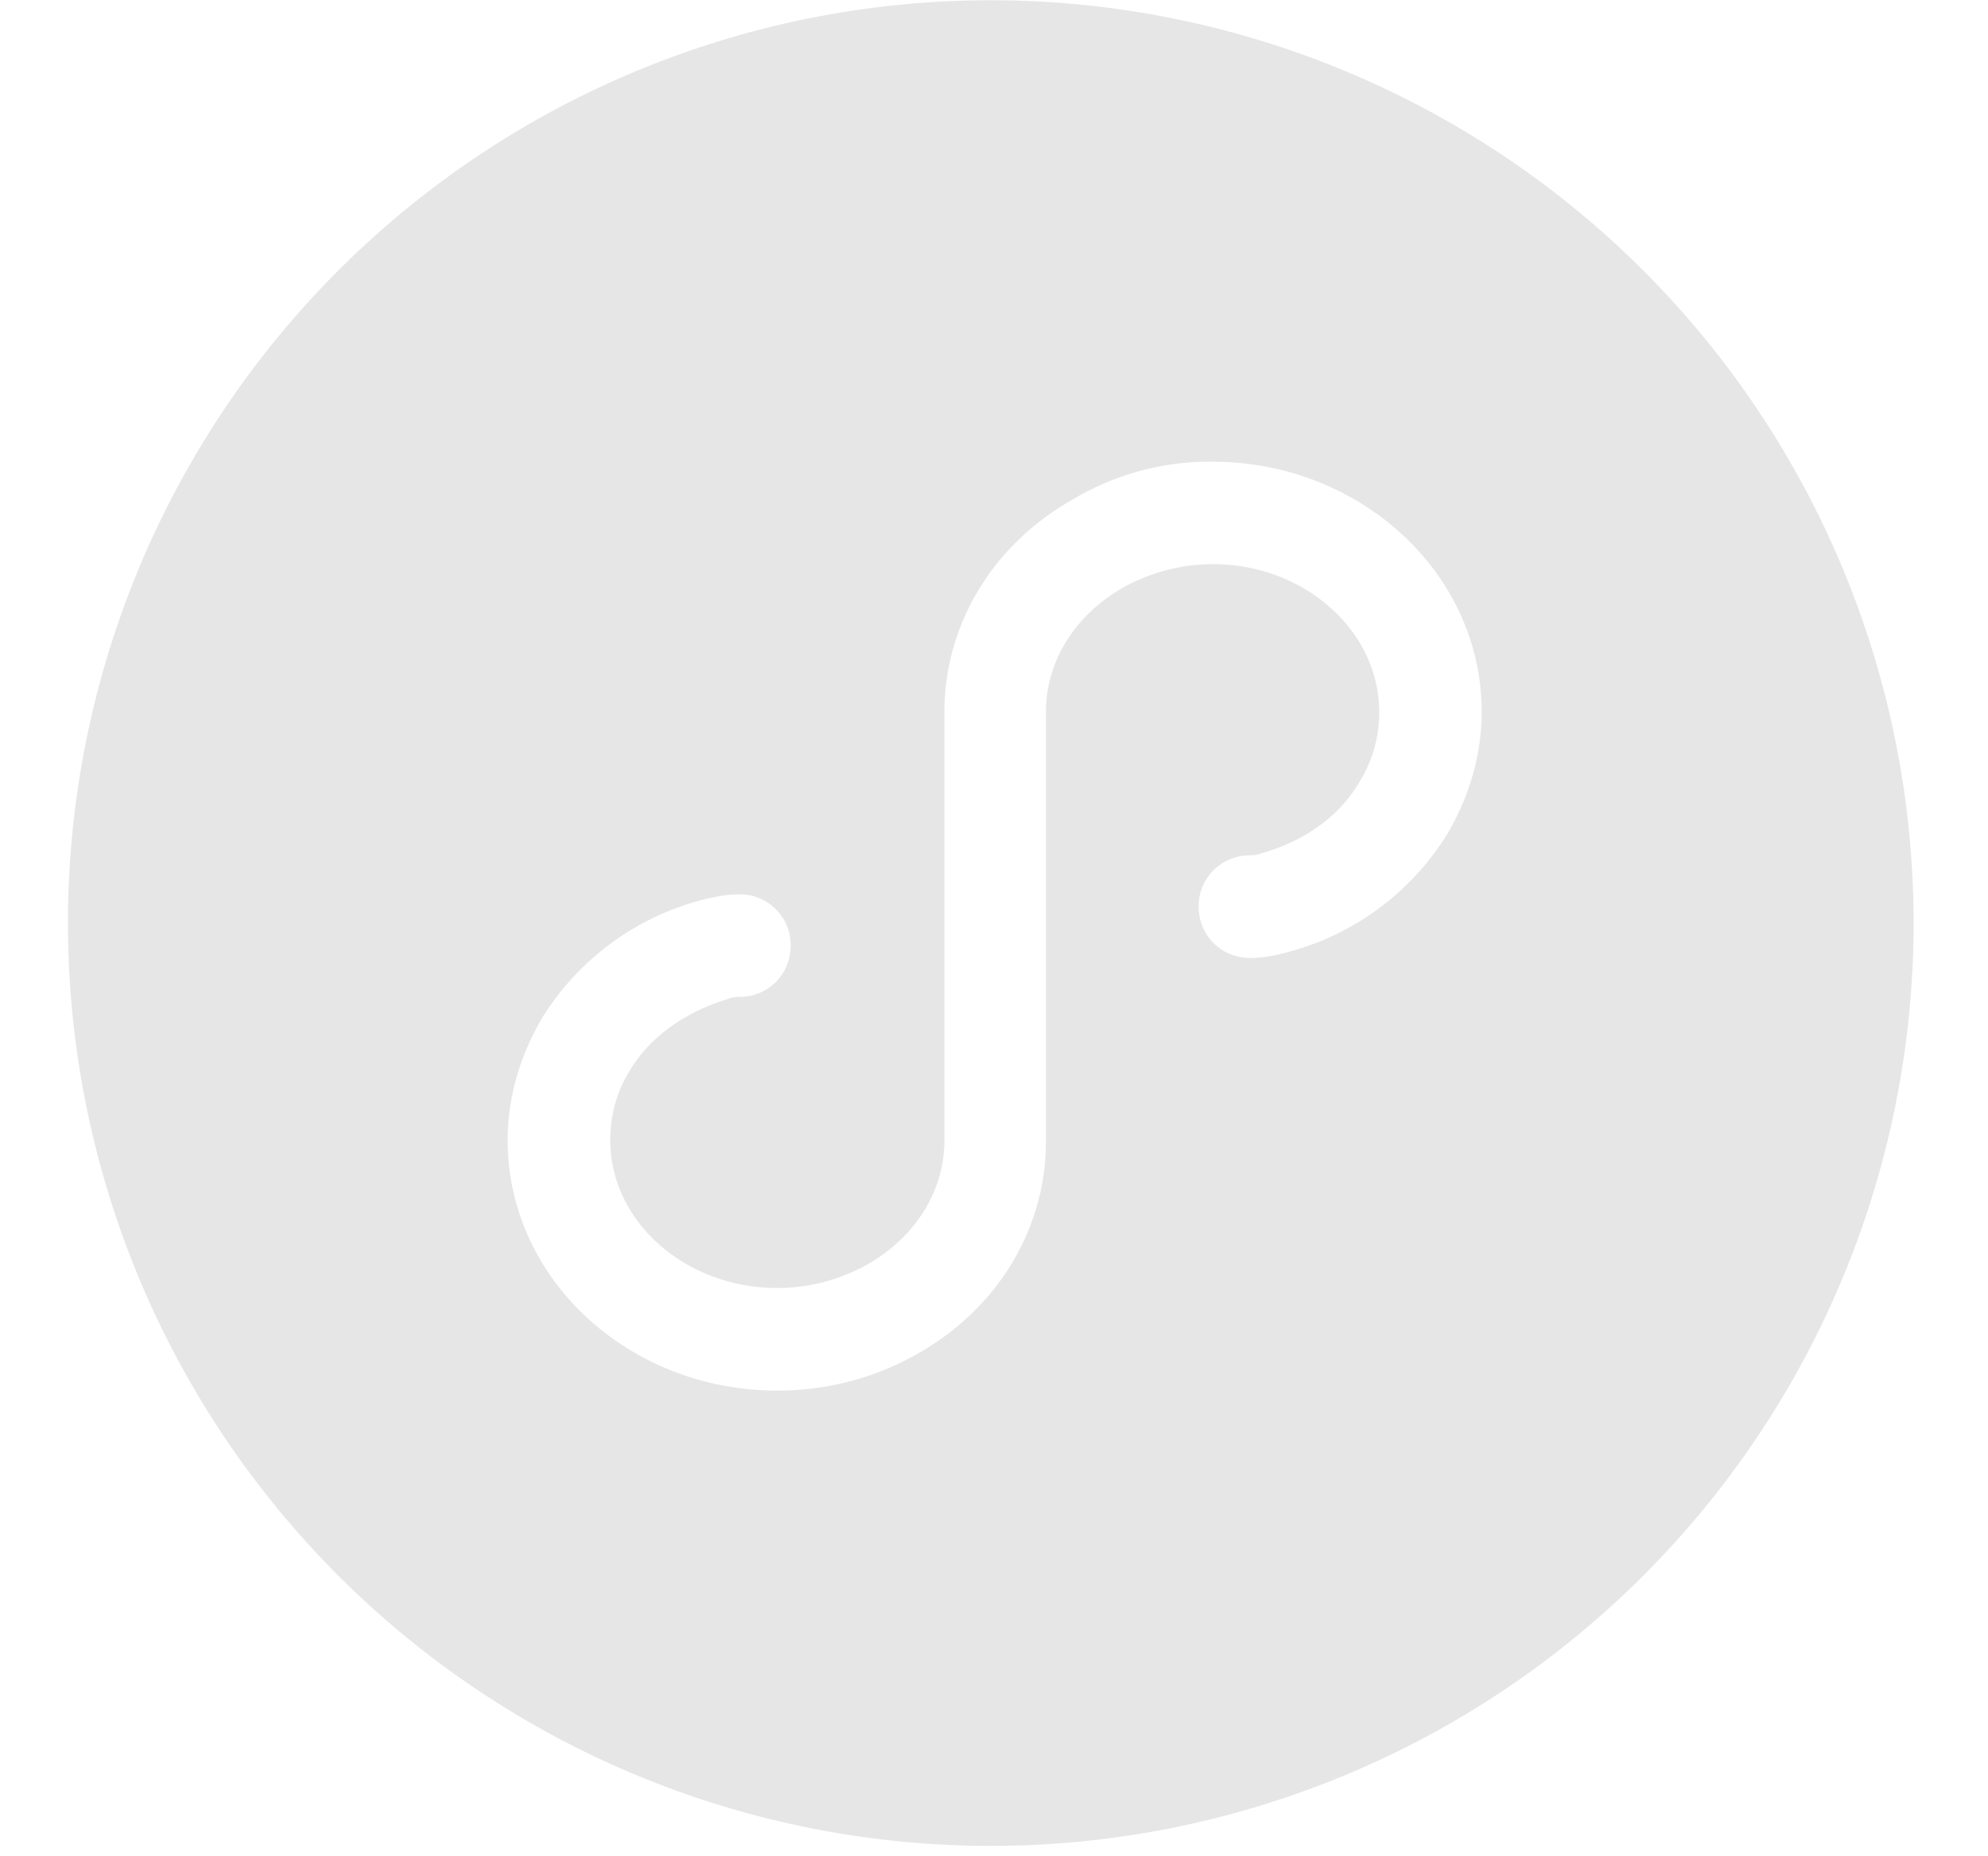 <?xml version="1.0" standalone="no"?><!DOCTYPE svg PUBLIC "-//W3C//DTD SVG 1.1//EN" "http://www.w3.org/Graphics/SVG/1.1/DTD/svg11.dtd"><svg t="1625570368377" class="icon" viewBox="0 0 1097 1024" version="1.1" xmlns="http://www.w3.org/2000/svg" p-id="6607" xmlns:xlink="http://www.w3.org/1999/xlink" width="214.258" height="200"><defs><style type="text/css"></style></defs><path d="M546.011 0.146a509.221 509.221 0 1 1 0 1018.441 509.221 509.221 0 0 1 0-1018.441z m122.807 254.61a147.017 147.017 0 0 0-76.946 20.919c-44.105 24.869-70.729 69.047-70.729 117.102v236.471c0 27.794-15.799 53.175-42.423 68.462-15.287 8.485-32.183 13.019-49.737 13.019-50.981 0-92.233-36.791-92.233-81.481 0-13.531 3.365-26.551 10.752-38.473 10.679-18.066 29.989-32.183 54.272-39.57 2.853-1.097 5.12-1.097 6.217-1.097 15.872 0 28.306-12.434 28.306-28.306a28.014 28.014 0 0 0-28.306-28.306c-6.802 0-13.531 1.17-23.771 3.95a147.602 147.602 0 0 0-84.846 63.927c-12.434 20.919-19.237 44.178-19.237 67.877 0 76.434 66.779 138.094 148.773 138.094 27.209 0 53.76-6.802 77.531-20.407 44.105-24.869 70.729-68.974 70.729-117.029V392.777c0-27.721 15.799-53.175 42.423-68.462 15.287-8.485 32.183-13.019 49.737-13.019 50.395 0 91.721 36.791 91.721 81.481a71.973 71.973 0 0 1-10.752 38.473c-10.752 18.651-29.989 32.841-54.345 39.643-2.853 1.097-5.12 1.097-6.217 1.097a28.014 28.014 0 0 0-28.306 28.306c0 15.799 12.434 28.306 28.306 28.306 6.802 0 14.117-1.17 23.771-4.023a147.602 147.602 0 0 0 84.846-63.927c12.434-20.919 19.237-44.105 19.237-67.877 0-76.361-66.779-138.021-148.773-138.021z" fill="#e6e6e6" p-id="6608"></path></svg>